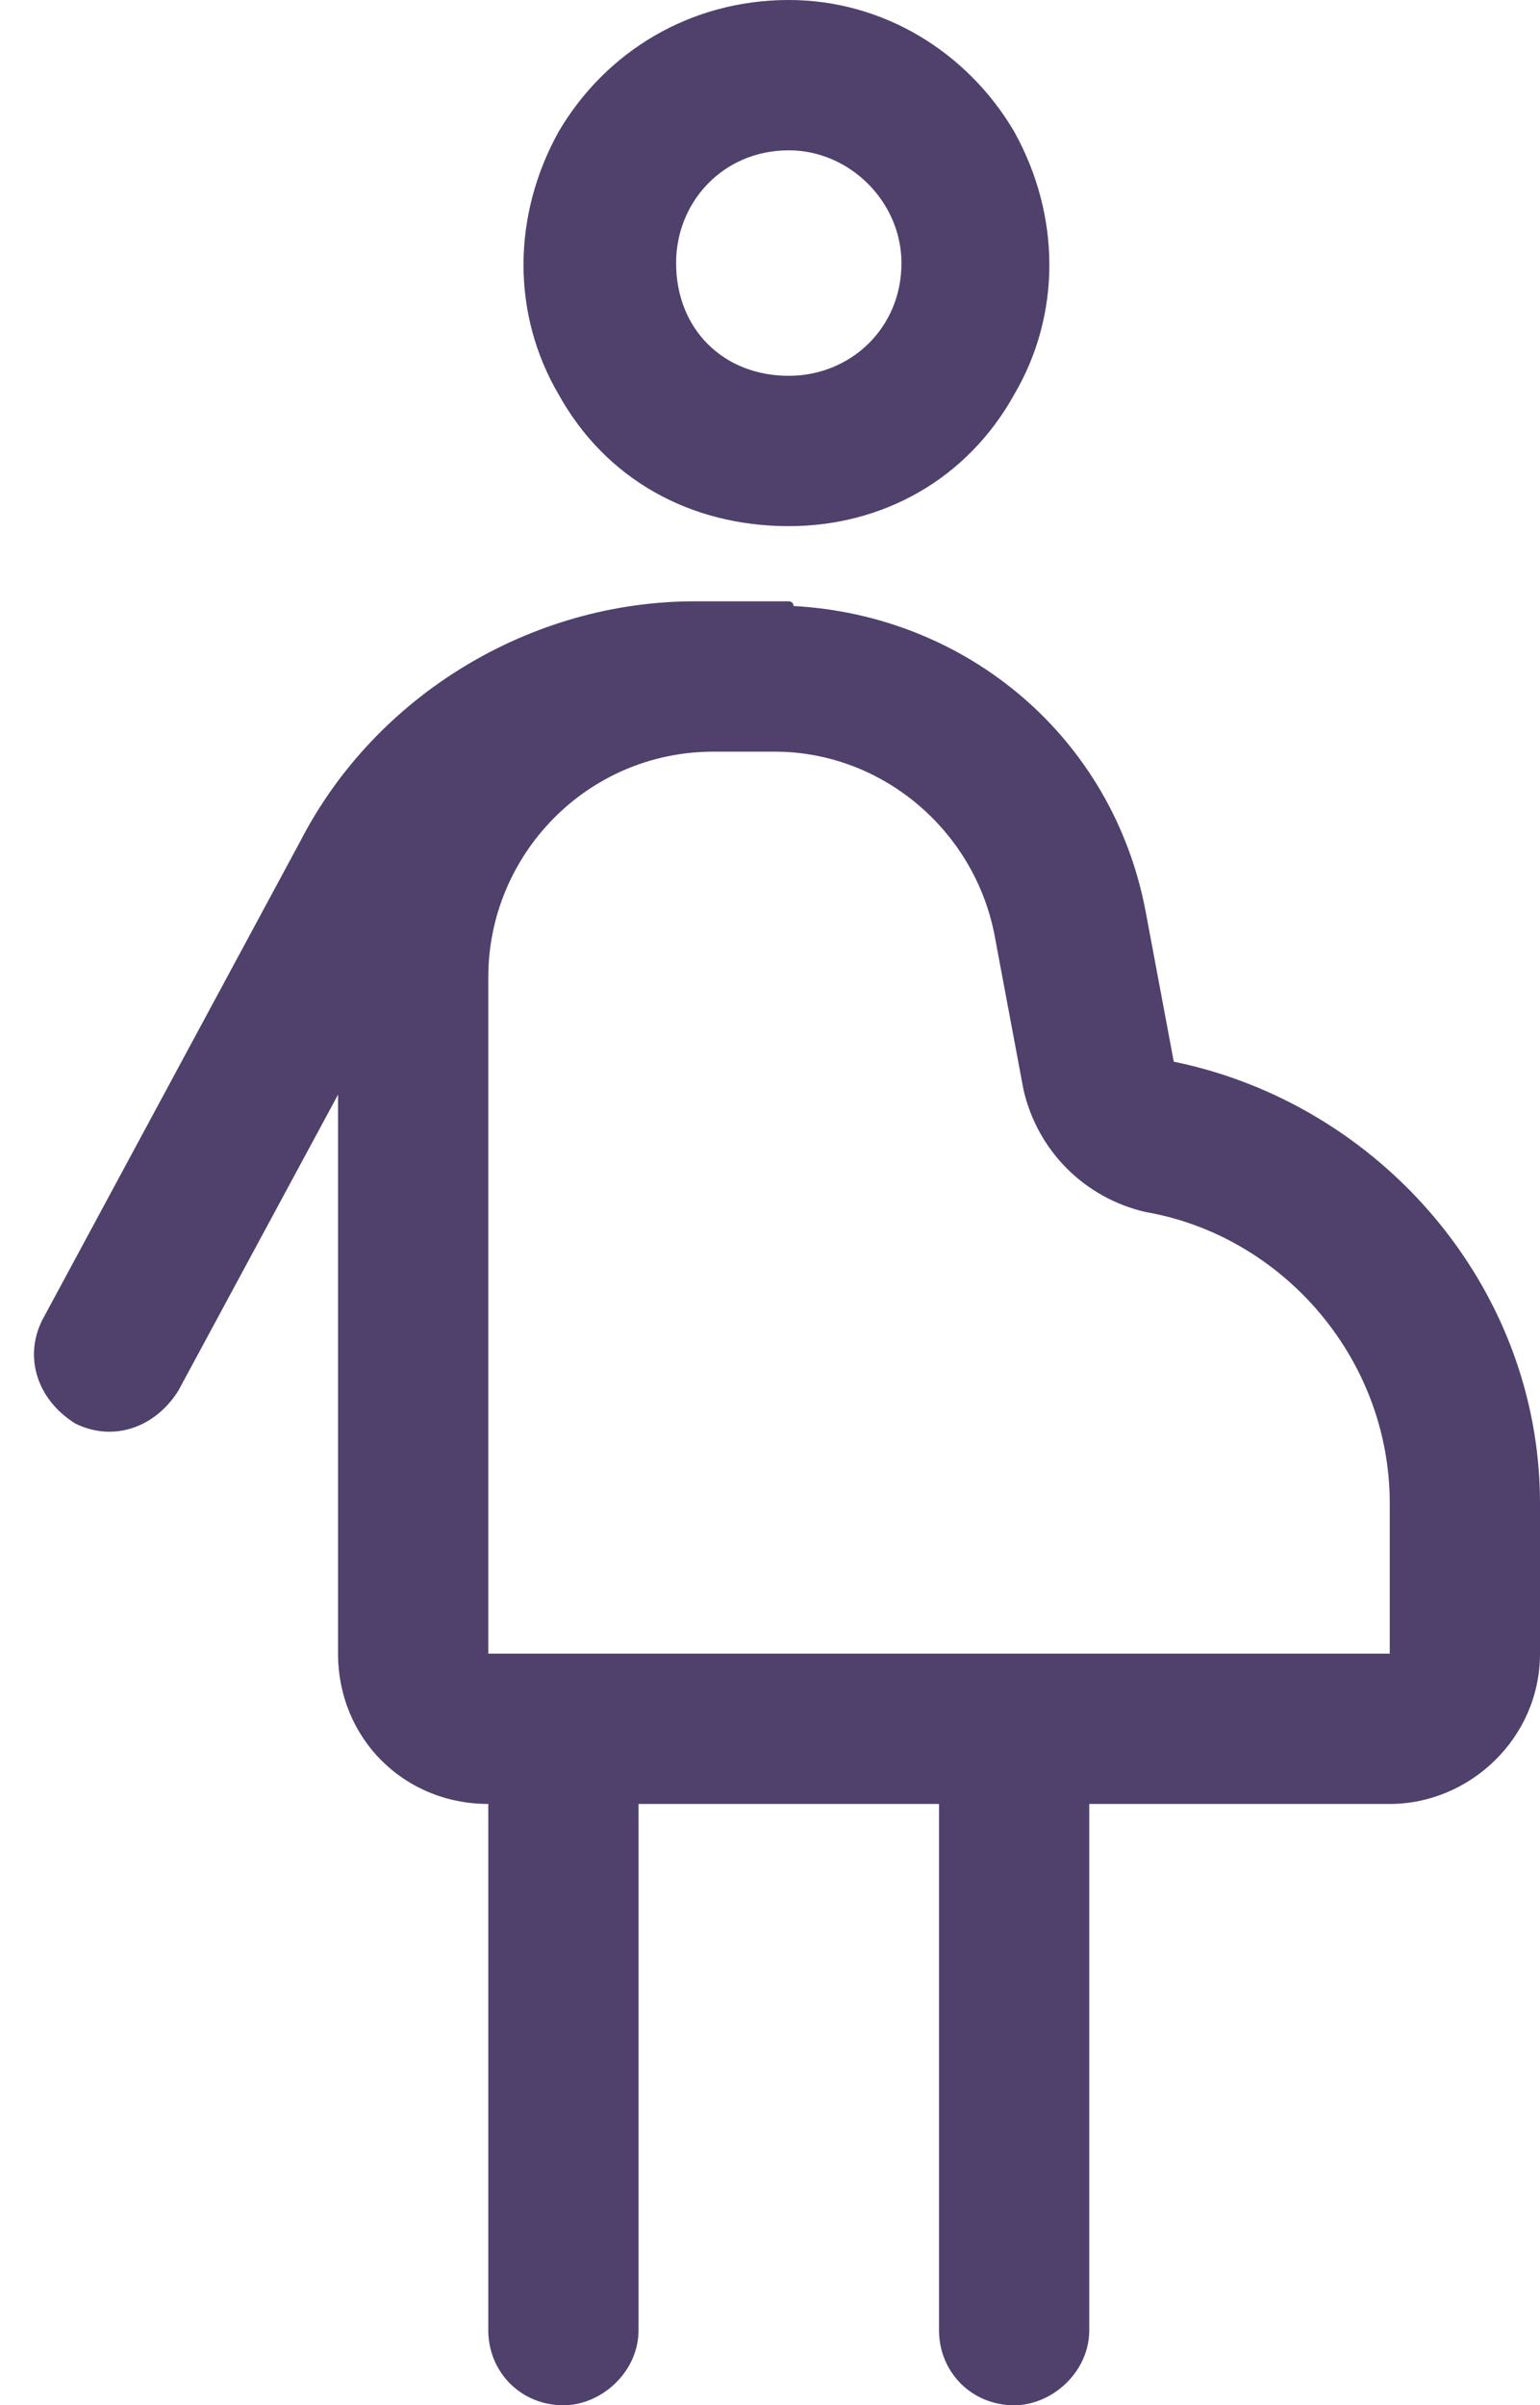 <svg width="41" height="64" viewBox="0 0 41 64" fill="none" xmlns="http://www.w3.org/2000/svg">
<path d="M21 10C22.625 10 24 8.75 24 7C24 5.375 22.625 4 21 4C19.25 4 18 5.375 18 7C18 8.75 19.25 10 21 10ZM21 0C23.5 0 25.75 1.375 27 3.5C28.25 5.75 28.25 8.375 27 10.5C25.75 12.75 23.5 14 21 14C18.375 14 16.125 12.75 14.875 10.5C13.625 8.375 13.625 5.75 14.875 3.5C16.125 1.375 18.375 0 21 0ZM21 44H27H35H37V40C37 36.125 34.125 32.875 30.5 32.25C28.875 31.875 27.625 30.625 27.25 29L26.5 25C26 22.125 23.5 20 20.625 20H19C15.625 20 13 22.75 13 26V44H15H21ZM21.125 16.125C25.75 16.375 29.625 19.625 30.5 24.25L31.25 28.25C36.75 29.375 41 34.25 41 40V44C41 46.25 39.125 48 37 48H35H29V62C29 63.125 28 64 27 64C25.875 64 25 63.125 25 62V48H21H17V62C17 63.125 16 64 15 64C13.875 64 13 63.125 13 62V48C10.75 48 9 46.25 9 44V29.125L4.75 37C4.125 38 3 38.375 2 37.875C1 37.25 0.625 36.125 1.125 35.125L8 22.375C10 18.5 14.125 16 18.5 16H19H20.625H21C21 16 21.125 16 21.125 16.125Z" fill="#4F406C"/>
</svg>
